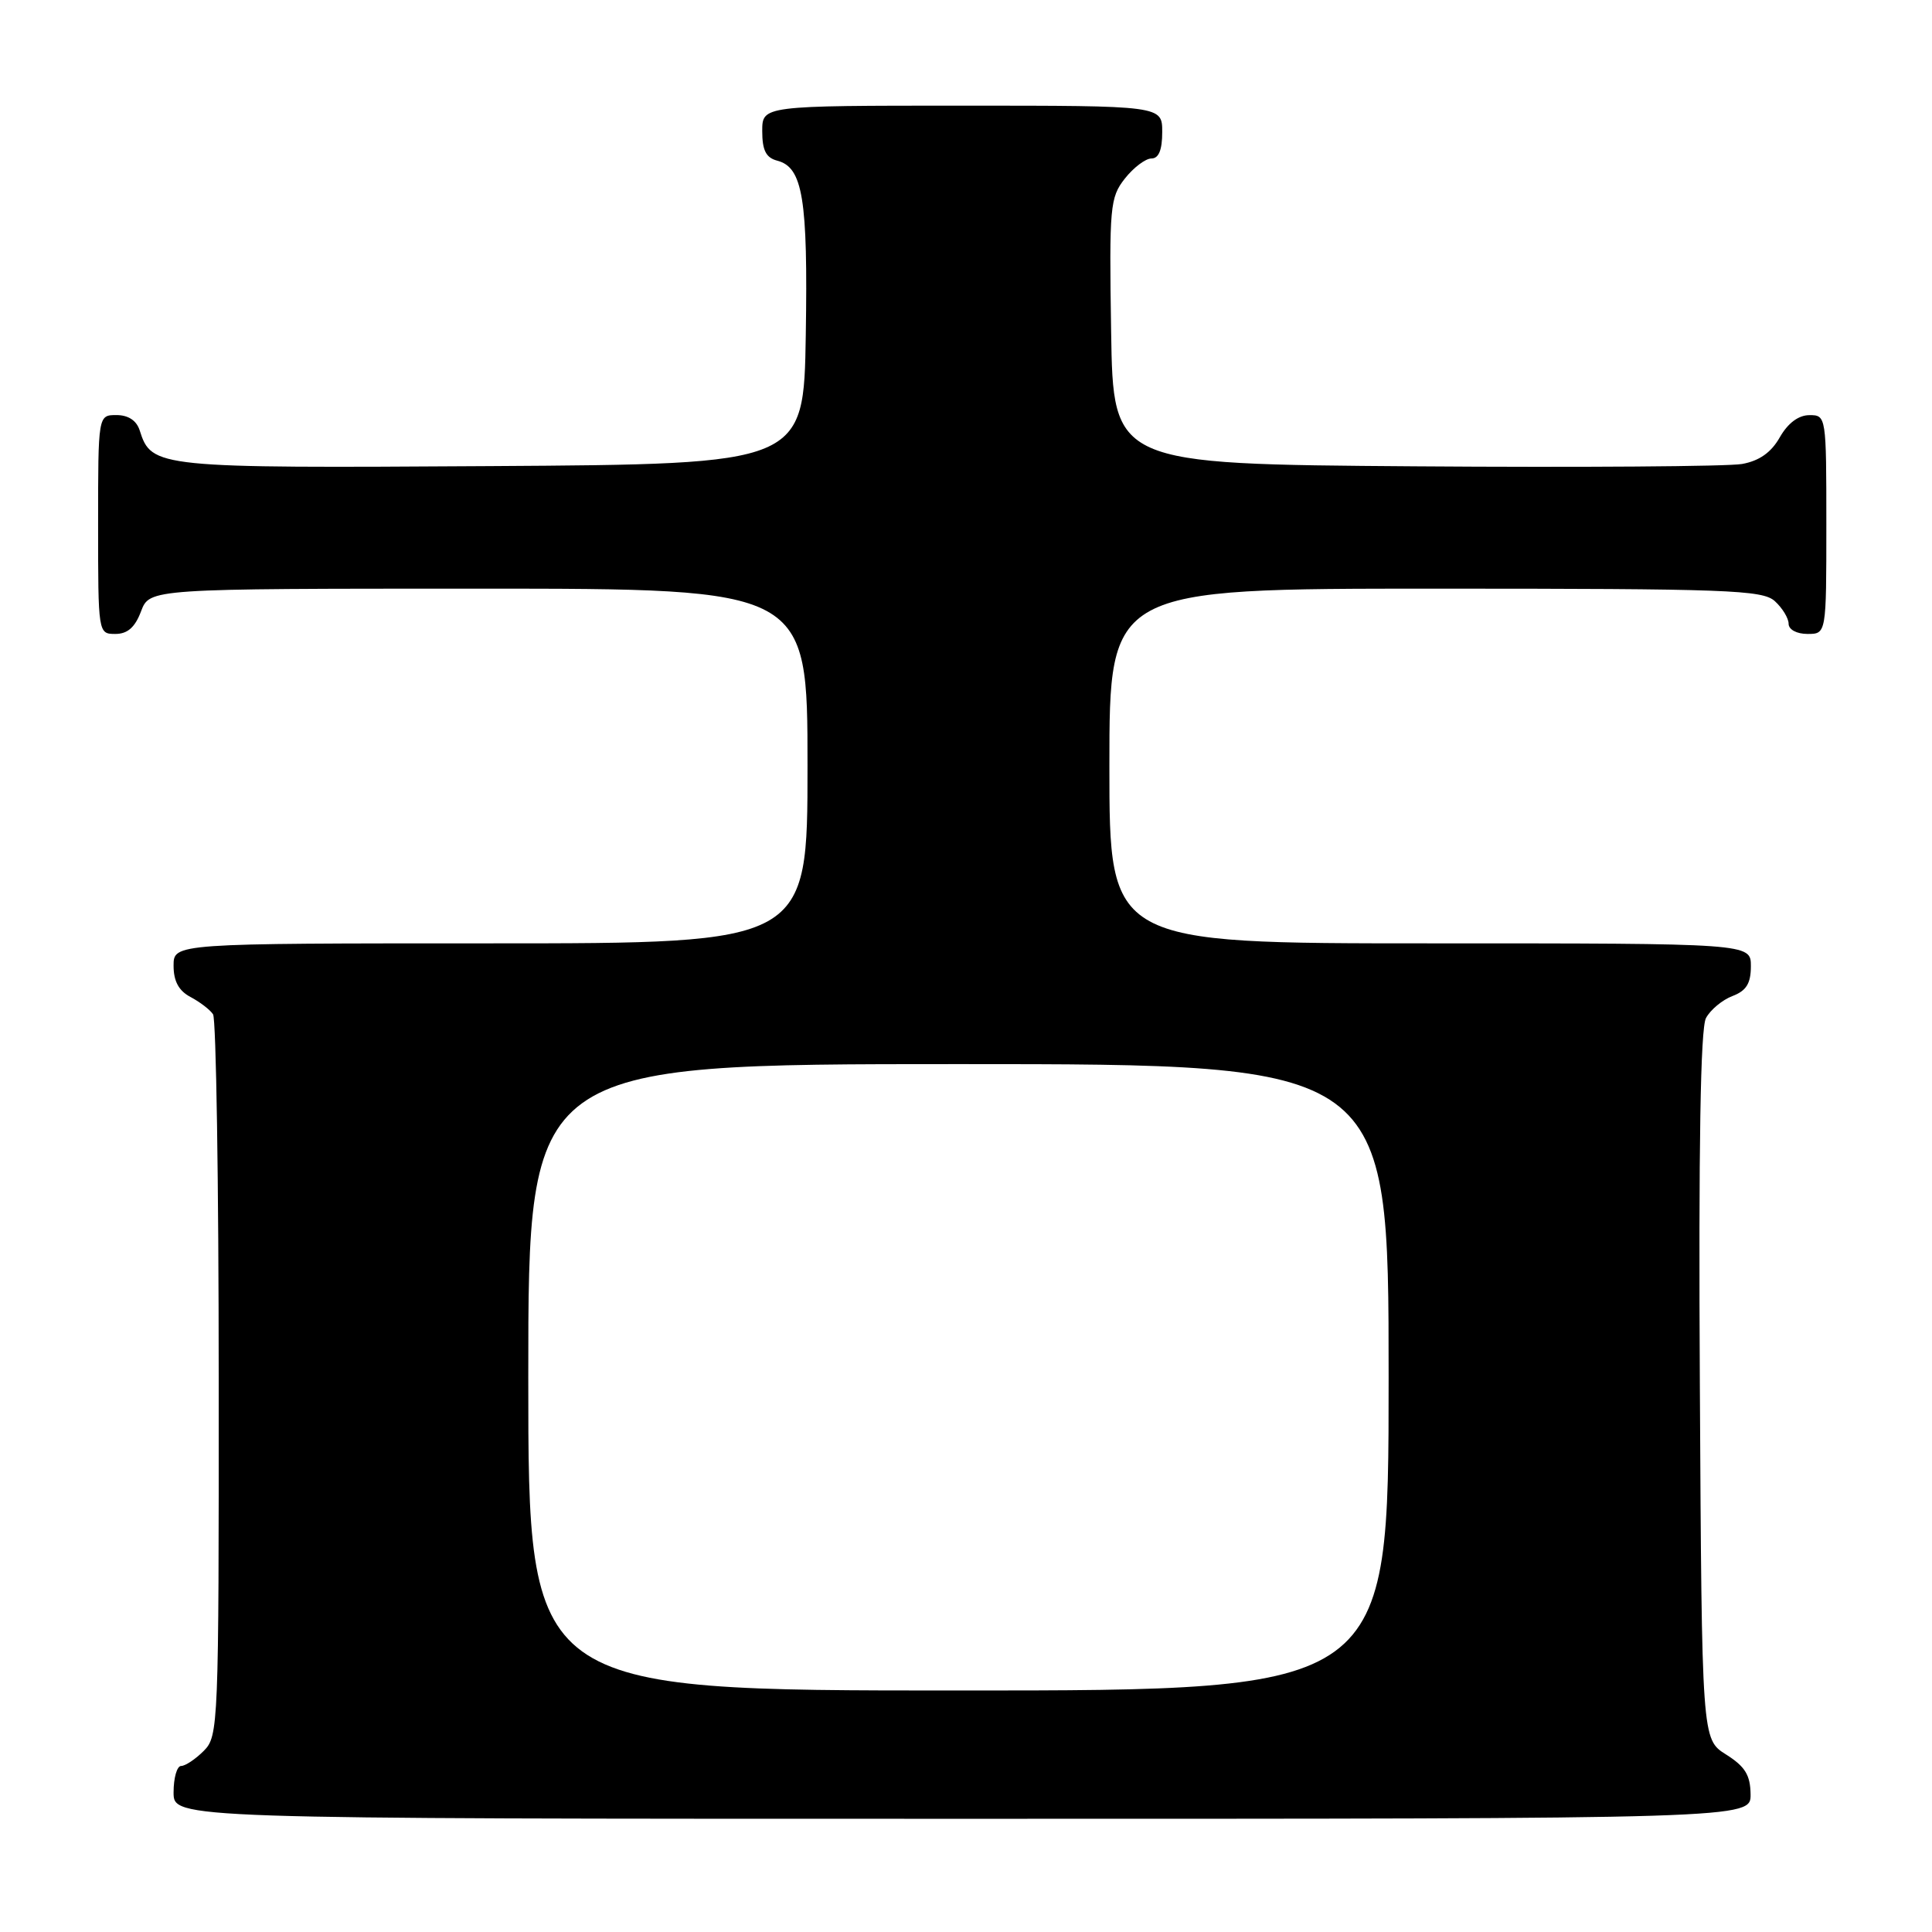 <?xml version="1.0" encoding="UTF-8" standalone="no"?>
<!DOCTYPE svg PUBLIC "-//W3C//DTD SVG 1.1//EN" "http://www.w3.org/Graphics/SVG/1.1/DTD/svg11.dtd" >
<svg xmlns="http://www.w3.org/2000/svg" xmlns:xlink="http://www.w3.org/1999/xlink" version="1.1" viewBox="0 0 256 256">
 <g >
 <path fill="currentColor"
d=" M 231.96 237.75 C 231.93 235.20 231.23 234.07 228.71 232.48 C 225.50 230.46 225.50 230.46 225.24 183.68 C 225.06 151.87 225.32 136.27 226.05 134.90 C 226.64 133.80 228.22 132.49 229.56 131.98 C 231.40 131.28 232.00 130.31 232.00 128.02 C 232.00 125.00 232.00 125.00 189.50 125.00 C 147.00 125.00 147.00 125.00 147.00 101.50 C 147.00 78.00 147.00 78.00 190.17 78.00 C 228.94 78.00 233.53 78.17 235.17 79.65 C 236.18 80.57 237.00 81.92 237.00 82.65 C 237.00 83.42 238.07 84.00 239.50 84.00 C 242.00 84.00 242.00 84.00 242.00 69.50 C 242.00 55.13 241.98 55.00 239.75 55.01 C 238.31 55.01 236.90 56.07 235.83 57.95 C 234.69 59.96 233.11 61.07 230.83 61.48 C 229.00 61.81 209.50 61.95 187.50 61.79 C 147.50 61.50 147.50 61.50 147.23 43.91 C 146.97 27.35 147.08 26.17 149.05 23.66 C 150.20 22.20 151.79 21.00 152.57 21.00 C 153.54 21.00 154.00 19.87 154.00 17.50 C 154.00 14.00 154.00 14.00 127.50 14.00 C 101.00 14.00 101.00 14.00 101.00 17.38 C 101.00 19.92 101.50 20.90 102.99 21.29 C 106.38 22.17 107.06 26.35 106.77 44.38 C 106.50 61.50 106.50 61.50 65.09 61.76 C 20.71 62.04 20.08 61.98 18.51 57.03 C 18.09 55.72 17.00 55.00 15.43 55.00 C 13.00 55.00 13.00 55.00 13.00 69.50 C 13.00 83.93 13.01 84.00 15.28 84.00 C 16.90 84.00 17.89 83.13 18.69 81.00 C 19.83 78.00 19.83 78.00 63.41 78.00 C 107.00 78.00 107.00 78.00 107.00 101.50 C 107.00 125.00 107.00 125.00 65.00 125.00 C 23.00 125.00 23.00 125.00 23.00 127.96 C 23.00 130.02 23.69 131.29 25.25 132.11 C 26.49 132.77 27.83 133.79 28.23 134.40 C 28.64 135.00 28.98 156.76 28.98 182.75 C 29.00 228.68 28.94 230.06 27.00 232.00 C 25.90 233.10 24.55 234.00 24.00 234.00 C 23.45 234.00 23.00 235.57 23.00 237.50 C 23.00 241.00 23.00 241.00 127.50 241.00 C 232.00 241.00 232.00 241.00 231.96 237.75 Z  M 70.00 182.50 C 70.00 141.00 70.00 141.00 127.00 141.00 C 184.00 141.00 184.00 141.00 184.00 182.50 C 184.00 224.00 184.00 224.00 127.00 224.00 C 70.00 224.00 70.00 224.00 70.00 182.50 Z "/>
</g>
</svg>